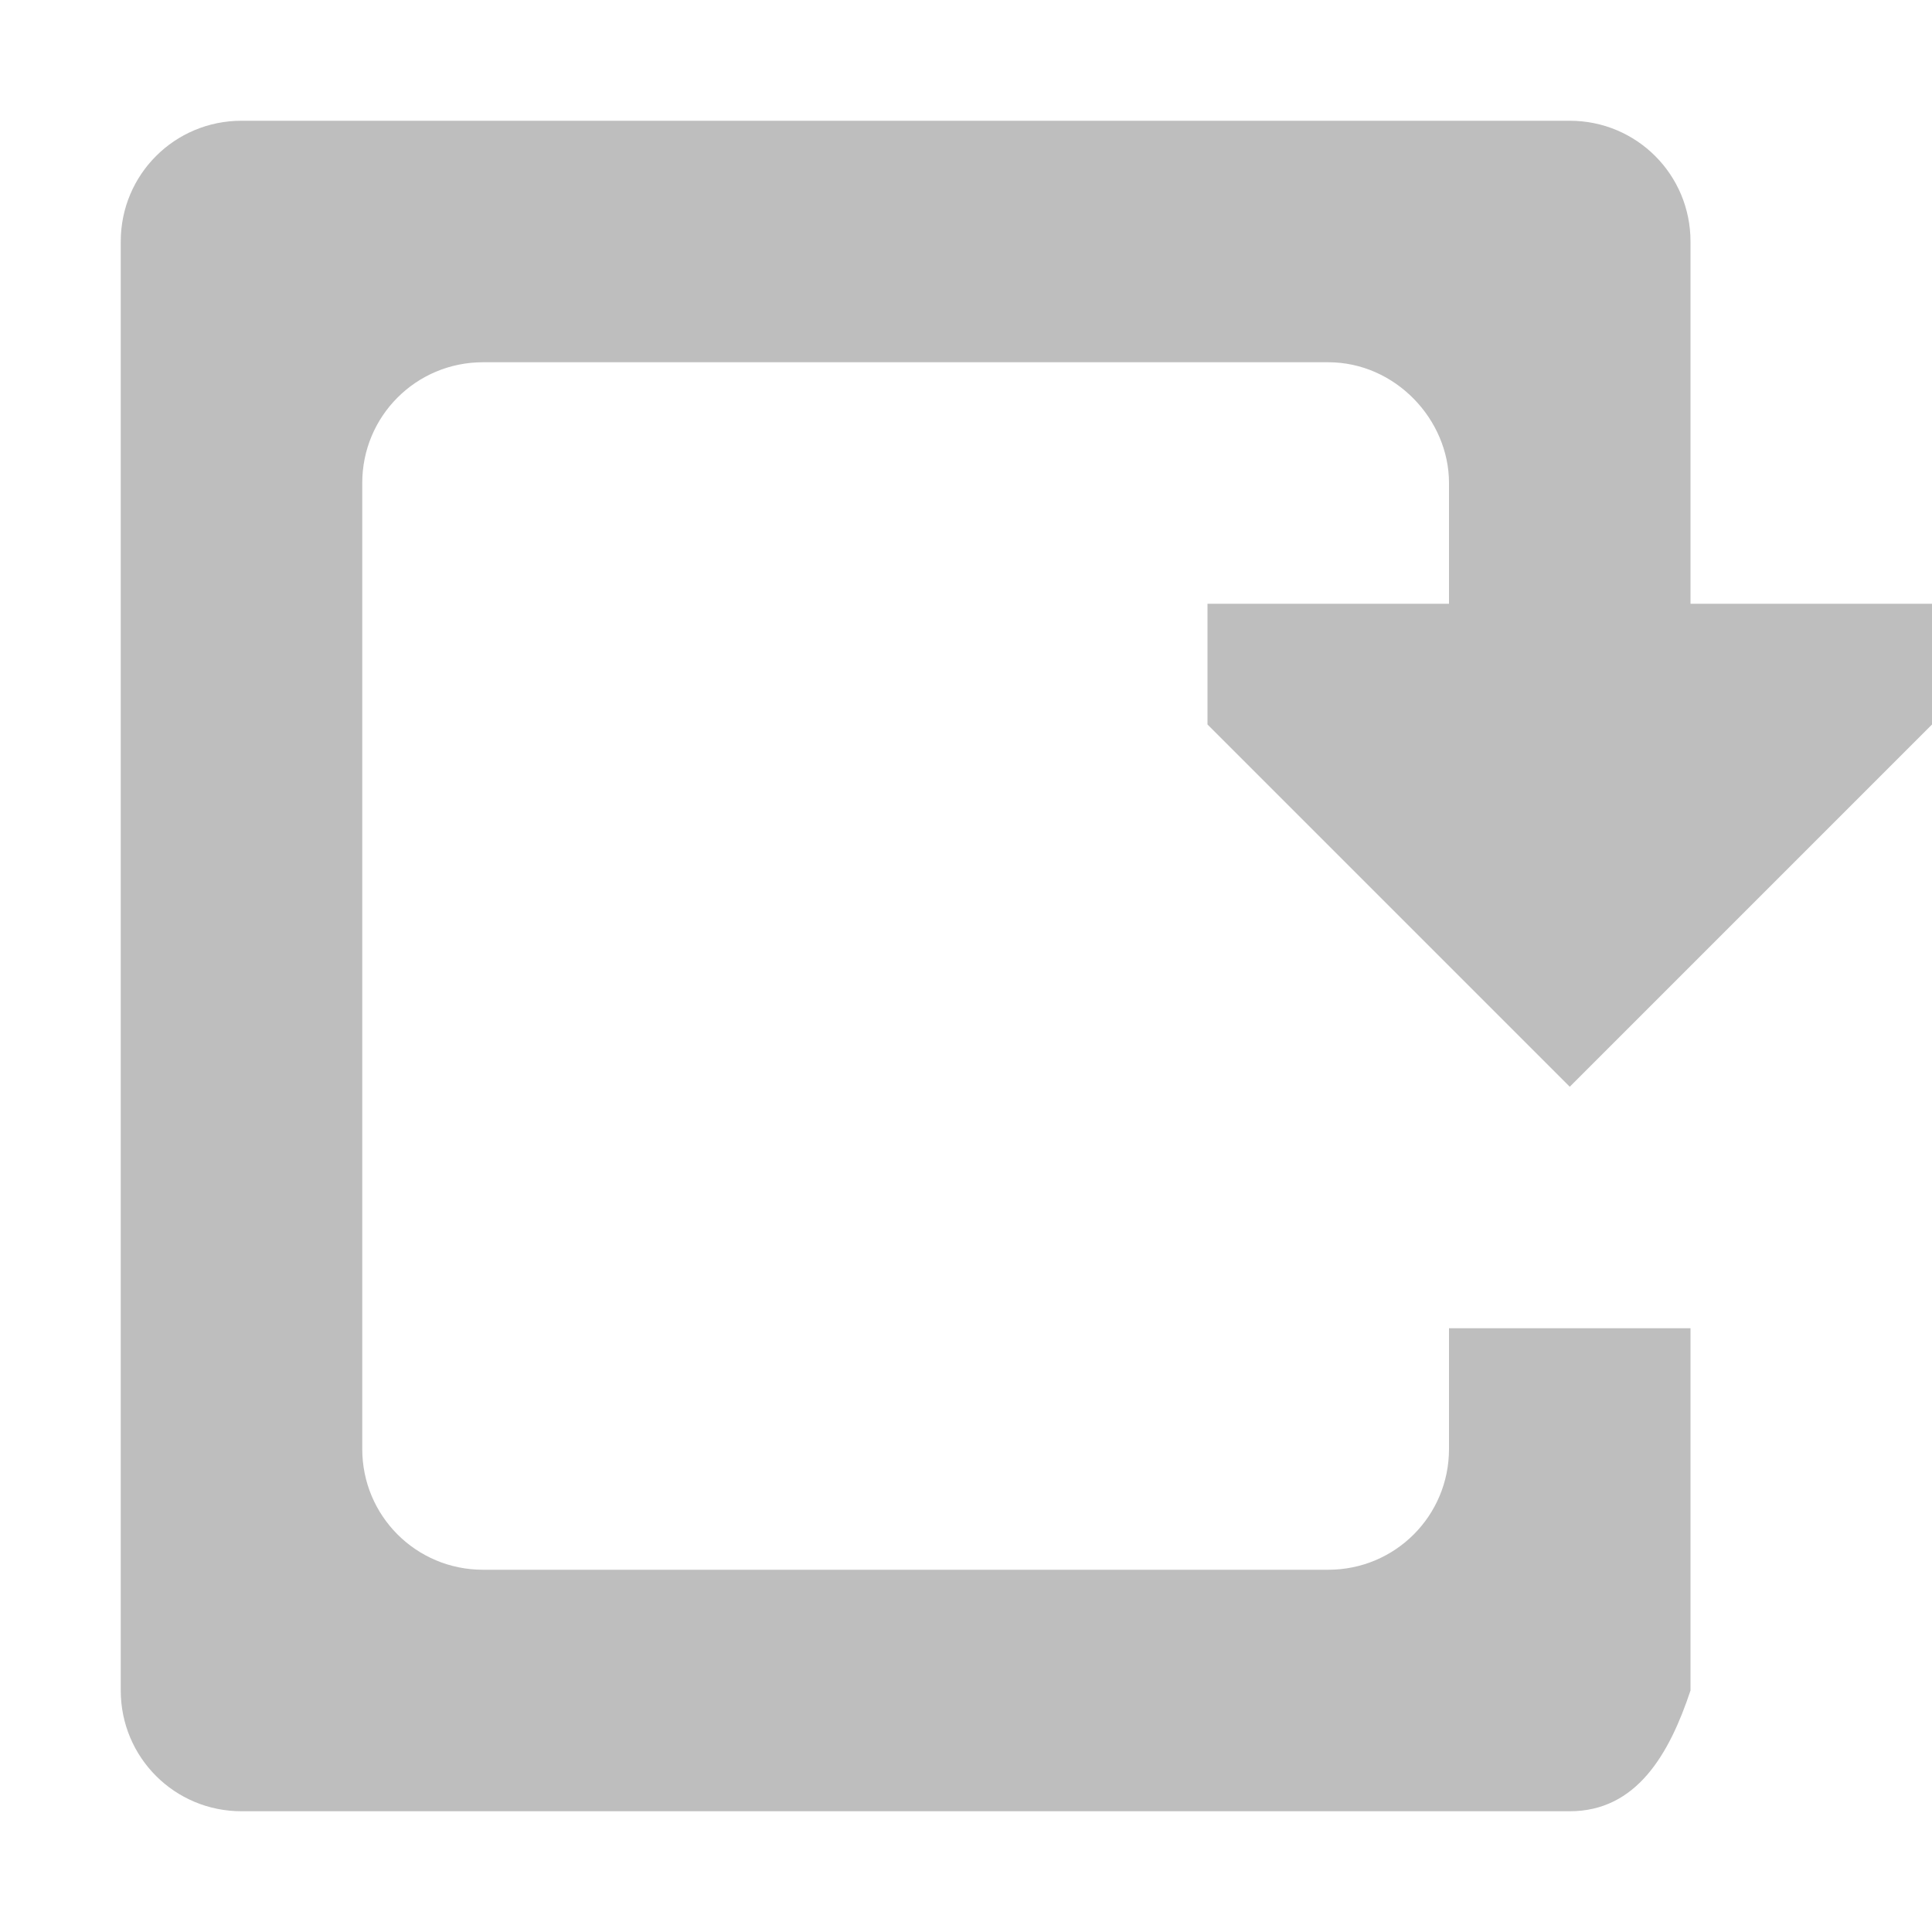 <?xml version="1.0" encoding="UTF-8" standalone="no"?>
<!-- Created with Inkscape (http://www.inkscape.org/) -->

<svg
   xmlns:dc="http://purl.org/dc/elements/1.1/"
   xmlns:cc="http://creativecommons.org/ns#"
   xmlns:rdf="http://www.w3.org/1999/02/22-rdf-syntax-ns#"
   xmlns:svg="http://www.w3.org/2000/svg"
   xmlns="http://www.w3.org/2000/svg"
   xmlns:sodipodi="http://sodipodi.sourceforge.net/DTD/sodipodi-0.dtd"
   xmlns:inkscape="http://www.inkscape.org/namespaces/inkscape"
   id="svg7384"
   height="16"
   width="16"
   version="1.1"
   inkscape:version="0.91 r13725"
   sodipodi:docname="xapp-search-wrap-symbolic.svg">
  <defs
     id="defs9" />
  <sodipodi:namedview
     pagecolor="#ffffff"
     bordercolor="#666666"
     borderopacity="1"
     objecttolerance="10"
     gridtolerance="10"
     guidetolerance="10"
     inkscape:pageopacity="0"
     inkscape:pageshadow="2"
     inkscape:window-width="1236"
     inkscape:window-height="795"
     id="namedview7"
     showgrid="true"
     inkscape:snap-bbox="true"
     inkscape:bbox-paths="true"
     inkscape:bbox-nodes="true"
     inkscape:snap-bbox-edge-midpoints="true"
     inkscape:snap-bbox-midpoints="true"
     inkscape:object-paths="true"
     inkscape:snap-intersection-paths="true"
     inkscape:object-nodes="true"
     inkscape:snap-smooth-nodes="true"
     inkscape:zoom="41.7193"
     inkscape:cx="10.555301"
     inkscape:cy="7.666891"
     inkscape:window-x="583"
     inkscape:window-y="99"
     inkscape:window-maximized="0"
     inkscape:current-layer="svg7384">
    <inkscape:grid
       type="xygrid"
       id="grid4137" />
  </sodipodi:namedview>
  <title
     id="title9167">Gnome Symbolic Icon Theme</title>
  <path
     style="opacity:1;fill:#bebebe;fill-opacity:1;stroke:none;stroke-width:2;stroke-linecap:round;stroke-miterlimit:4;stroke-dasharray:none;stroke-opacity:1"
     d="M 2,1 C 1.446,1 1,1.446 1,2 l 0,12 c 0,0.554 0.446,1 1,1 l 11,0 c 0.554,0 0.825,-0.474 1,-1 l 0,-3 -2,0 0,1 c 0,0.554 -0.446,1 -1,1 L 4,13 C 3.446,13 3,12.554 3,12 L 3,4 C 3,3.446 3.446,3 4,3 l 7,0 c 0.554,0 1,0.473 1,1 l 0,1 -2,0 0,1 3,3 3,-3 0,-1 -2,0 0,-3 C 14,1.446 13.554,1 13,1 Z"
     id="rect4144"
     inkscape:connector-curvature="0"
     sodipodi:nodetypes="ssssscccsssssssscccccccsss" />
</svg>
